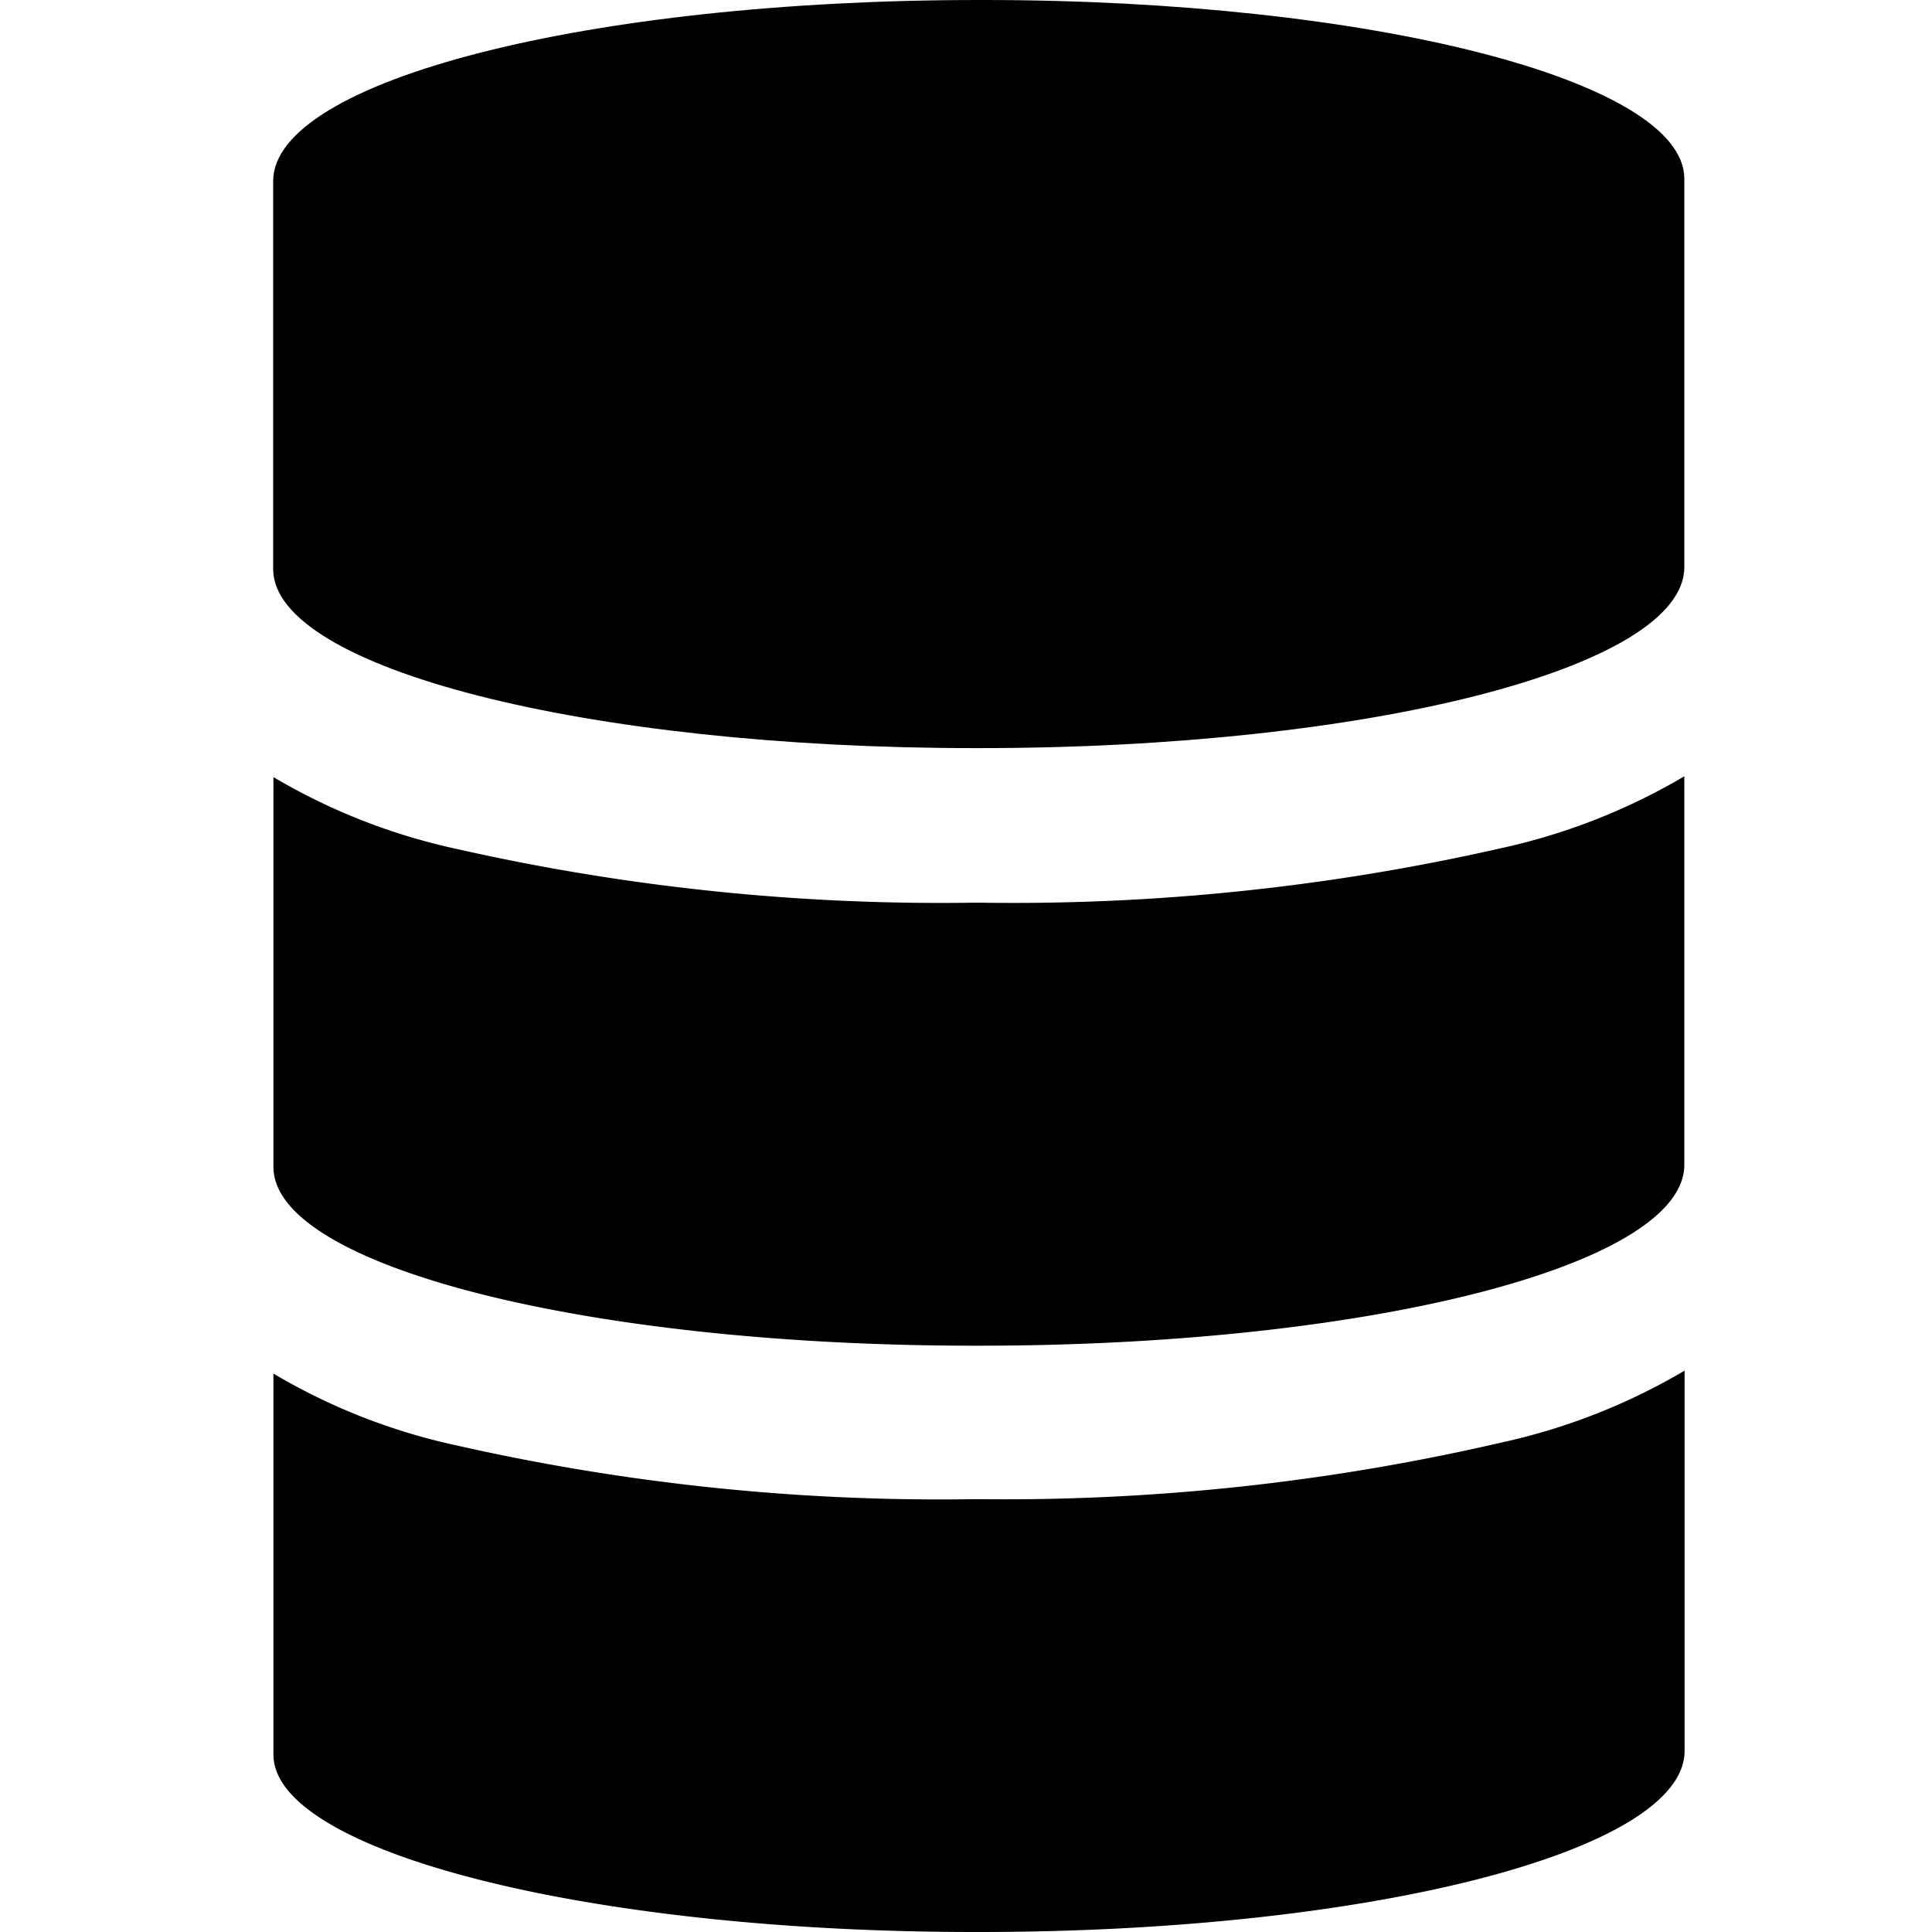 <svg id="レイヤー_1" data-name="レイヤー 1" xmlns="http://www.w3.org/2000/svg" viewBox="0 0 72 72"><title>file1</title><path d="M36.5,55.87H36.32a81.65,81.65,0,0,1-19.29-2,22.83,22.83,0,0,1-6.84-2.68l0,14.21C10.21,69,21.89,72,36.32,72H36.5C51,72,62.78,69,62.78,65.25l0-14.17a23.14,23.14,0,0,1-6.83,2.68A82.14,82.14,0,0,1,36.5,55.87Z"/><path d="M36.5,33.64H36.32a81.75,81.75,0,0,1-19.29-2,22.89,22.89,0,0,1-6.84-2.68s0,0,0,.06l0,14.47c0,3.69,11.68,6.66,26.11,6.66H36.5c14.52,0,26.28-3,26.27-6.75l0-14.47v0a23.11,23.11,0,0,1-6.83,2.68A82.07,82.07,0,0,1,36.5,33.64Z"/><path d="M36.32,27.88H36.5c14.52,0,26.28-3,26.27-6.75l0-14.48C62.75,3,51.08,0,36.65,0H36.47C21.95,0,10.18,3,10.18,6.75l0,14.47C10.21,24.91,21.89,27.88,36.32,27.88Z"/></svg>
